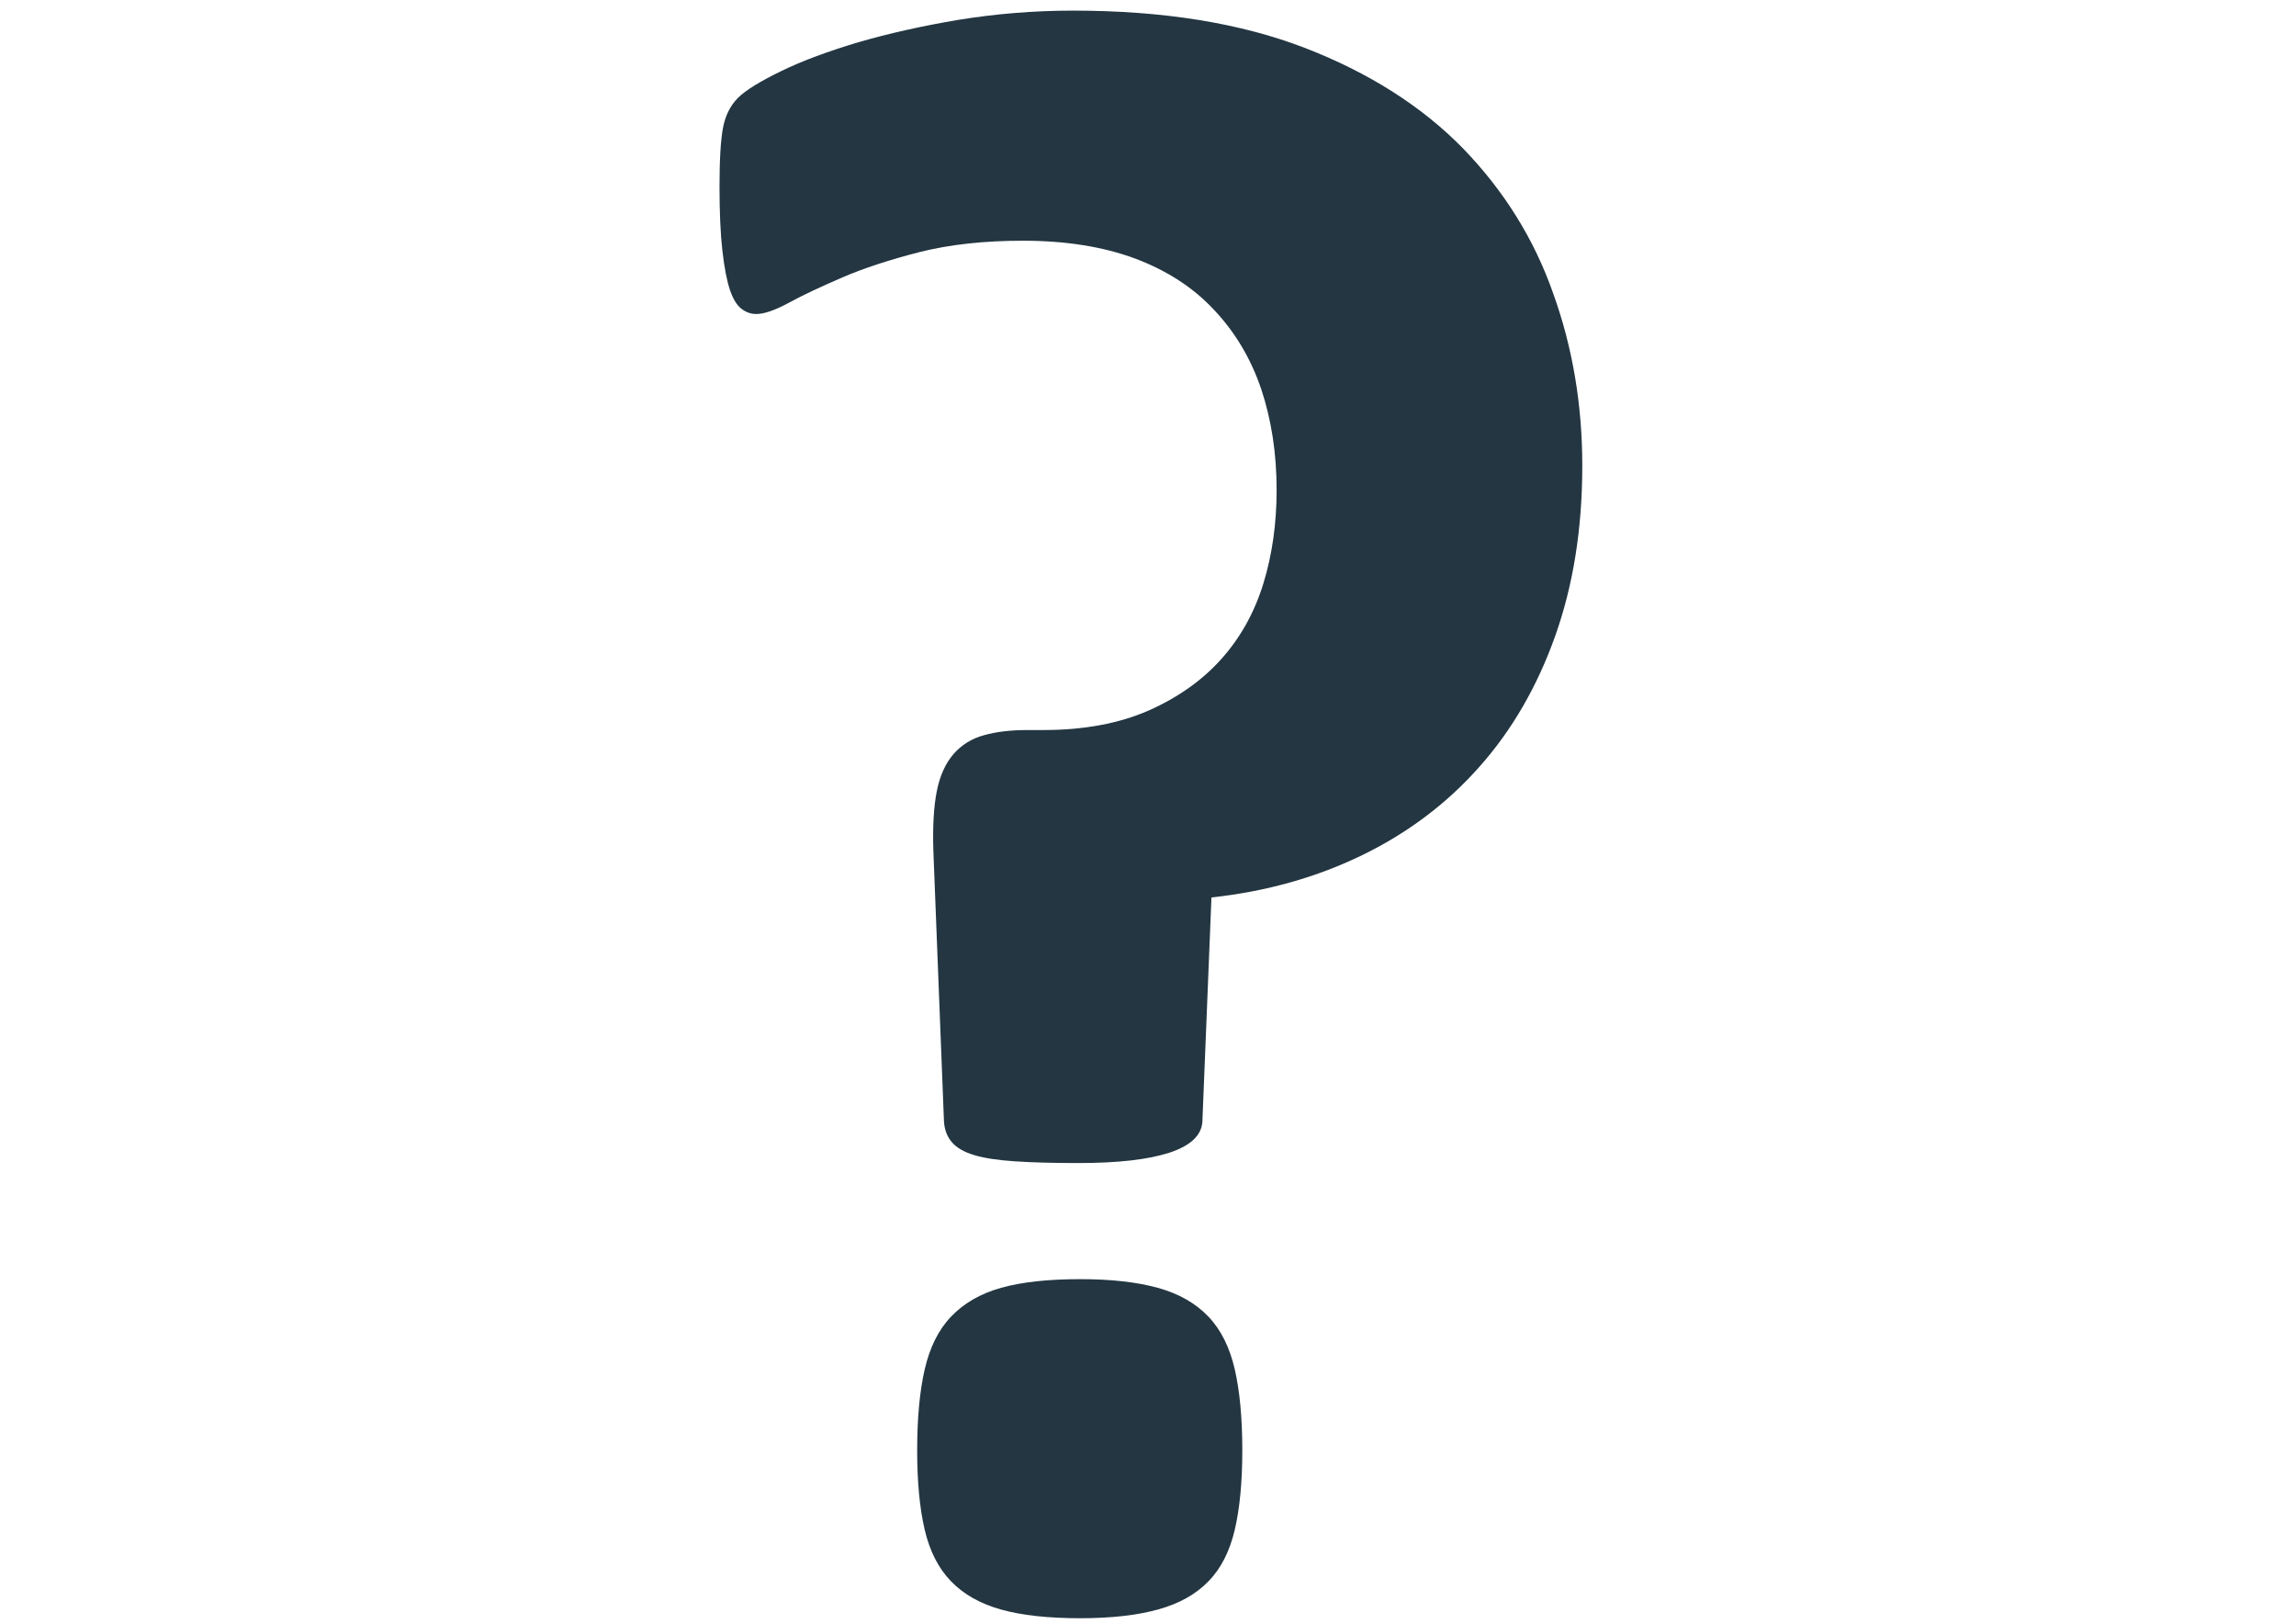 <?xml version="1.0" encoding="utf-8"?>
<!-- Generator: Adobe Illustrator 18.1.0, SVG Export Plug-In . SVG Version: 6.00 Build 0)  -->
<svg version="1.1" id="Layer_6" xmlns="http://www.w3.org/2000/svg" xmlns:xlink="http://www.w3.org/1999/xlink" x="0px" y="0px"
	 viewBox="0 0 1190.6 841.9" enable-background="new 0 0 1190.6 841.9" xml:space="preserve">
<g>
	<path fill="#233642" d="M820.5,241.5c0,32.6-4.7,61.9-14,88.1c-9.3,26.2-22.4,48.9-39.3,67.9c-16.9,19.1-37.1,34.3-60.7,45.8
		c-23.6,11.5-49.7,18.9-78.3,22l-4.7,116.2c-0.4,7.1-6.1,12.5-17,16.1c-11,3.6-26.7,5.4-47.4,5.4c-13.1,0-24.1-0.3-33-0.9
		c-9-0.6-16-1.7-21.2-3.3c-5.2-1.6-8.9-3.8-11.3-6.6c-2.4-2.8-3.8-6.3-4.1-10.7L484,441.1c-0.4-12.7,0.2-23,1.8-31
		c1.6-8,4.5-14.3,8.6-19.1c4.2-4.8,9.5-8.1,15.8-9.8c6.3-1.8,13.9-2.7,22.6-2.7h8.3c21,0,39.2-3.4,54.5-10.1
		c15.3-6.8,27.9-15.7,37.8-26.8c9.9-11.1,17.2-24.2,21.8-39.3c4.6-15.1,6.8-31.2,6.8-48.2c0-19.1-2.7-36.5-8-52.4
		c-5.4-15.9-13.6-29.6-24.5-41.1C618.7,149,605,140.2,588.5,134c-16.5-6.1-35.8-9.2-58.1-9.2c-20.2,0-38.1,2-53.6,5.9
		c-15.5,4-28.8,8.3-39.9,13.1c-11.1,4.8-20.4,9.1-27.7,13.1c-7.4,4-13,5.9-17,5.9c-2.8,0-5.4-0.9-7.7-2.7c-2.4-1.8-4.4-5.1-6-9.8
		c-1.6-4.8-2.9-11.5-3.9-20.3c-1-8.7-1.5-19.9-1.5-33.3c0-13.9,0.6-24,1.8-30.4c1.2-6.4,3.8-11.5,7.7-15.5c4-4,11.5-8.6,22.6-14
		c11.1-5.4,24.5-10.3,39.9-14.9c15.5-4.5,32.8-8.4,51.8-11.6c19.1-3.1,38.9-4.8,59.6-4.8c46.8,0,86.9,6.5,120.3,19.4
		c33.3,12.9,60.6,30.3,81.9,52.1c21.2,21.9,36.8,46.9,46.7,75.1C815.6,180.4,820.5,210.2,820.5,241.5z M644.2,752
		c0,16.3-1.3,30-3.9,41.1c-2.6,11.1-7.1,20.1-13.7,26.8c-6.6,6.8-15.3,11.6-26.2,14.6c-10.9,3-24.3,4.5-40.2,4.5
		c-16.7,0-30.4-1.5-41.1-4.5c-10.7-3-19.3-7.8-25.9-14.6c-6.6-6.8-11.1-15.7-13.7-26.8c-2.6-11.1-3.9-24.8-3.9-41.1
		c0-16.7,1.3-30.7,3.9-42c2.6-11.3,7.1-20.5,13.7-27.4c6.6-6.9,15.2-11.9,25.9-14.9c10.7-3,24.4-4.5,41.1-4.5
		c15.9,0,29.3,1.5,40.2,4.5c10.9,3,19.6,8,26.2,14.9c6.6,6.9,11.1,16.1,13.7,27.4C642.9,721.3,644.2,735.3,644.2,752z"/>
</g>
</svg>
